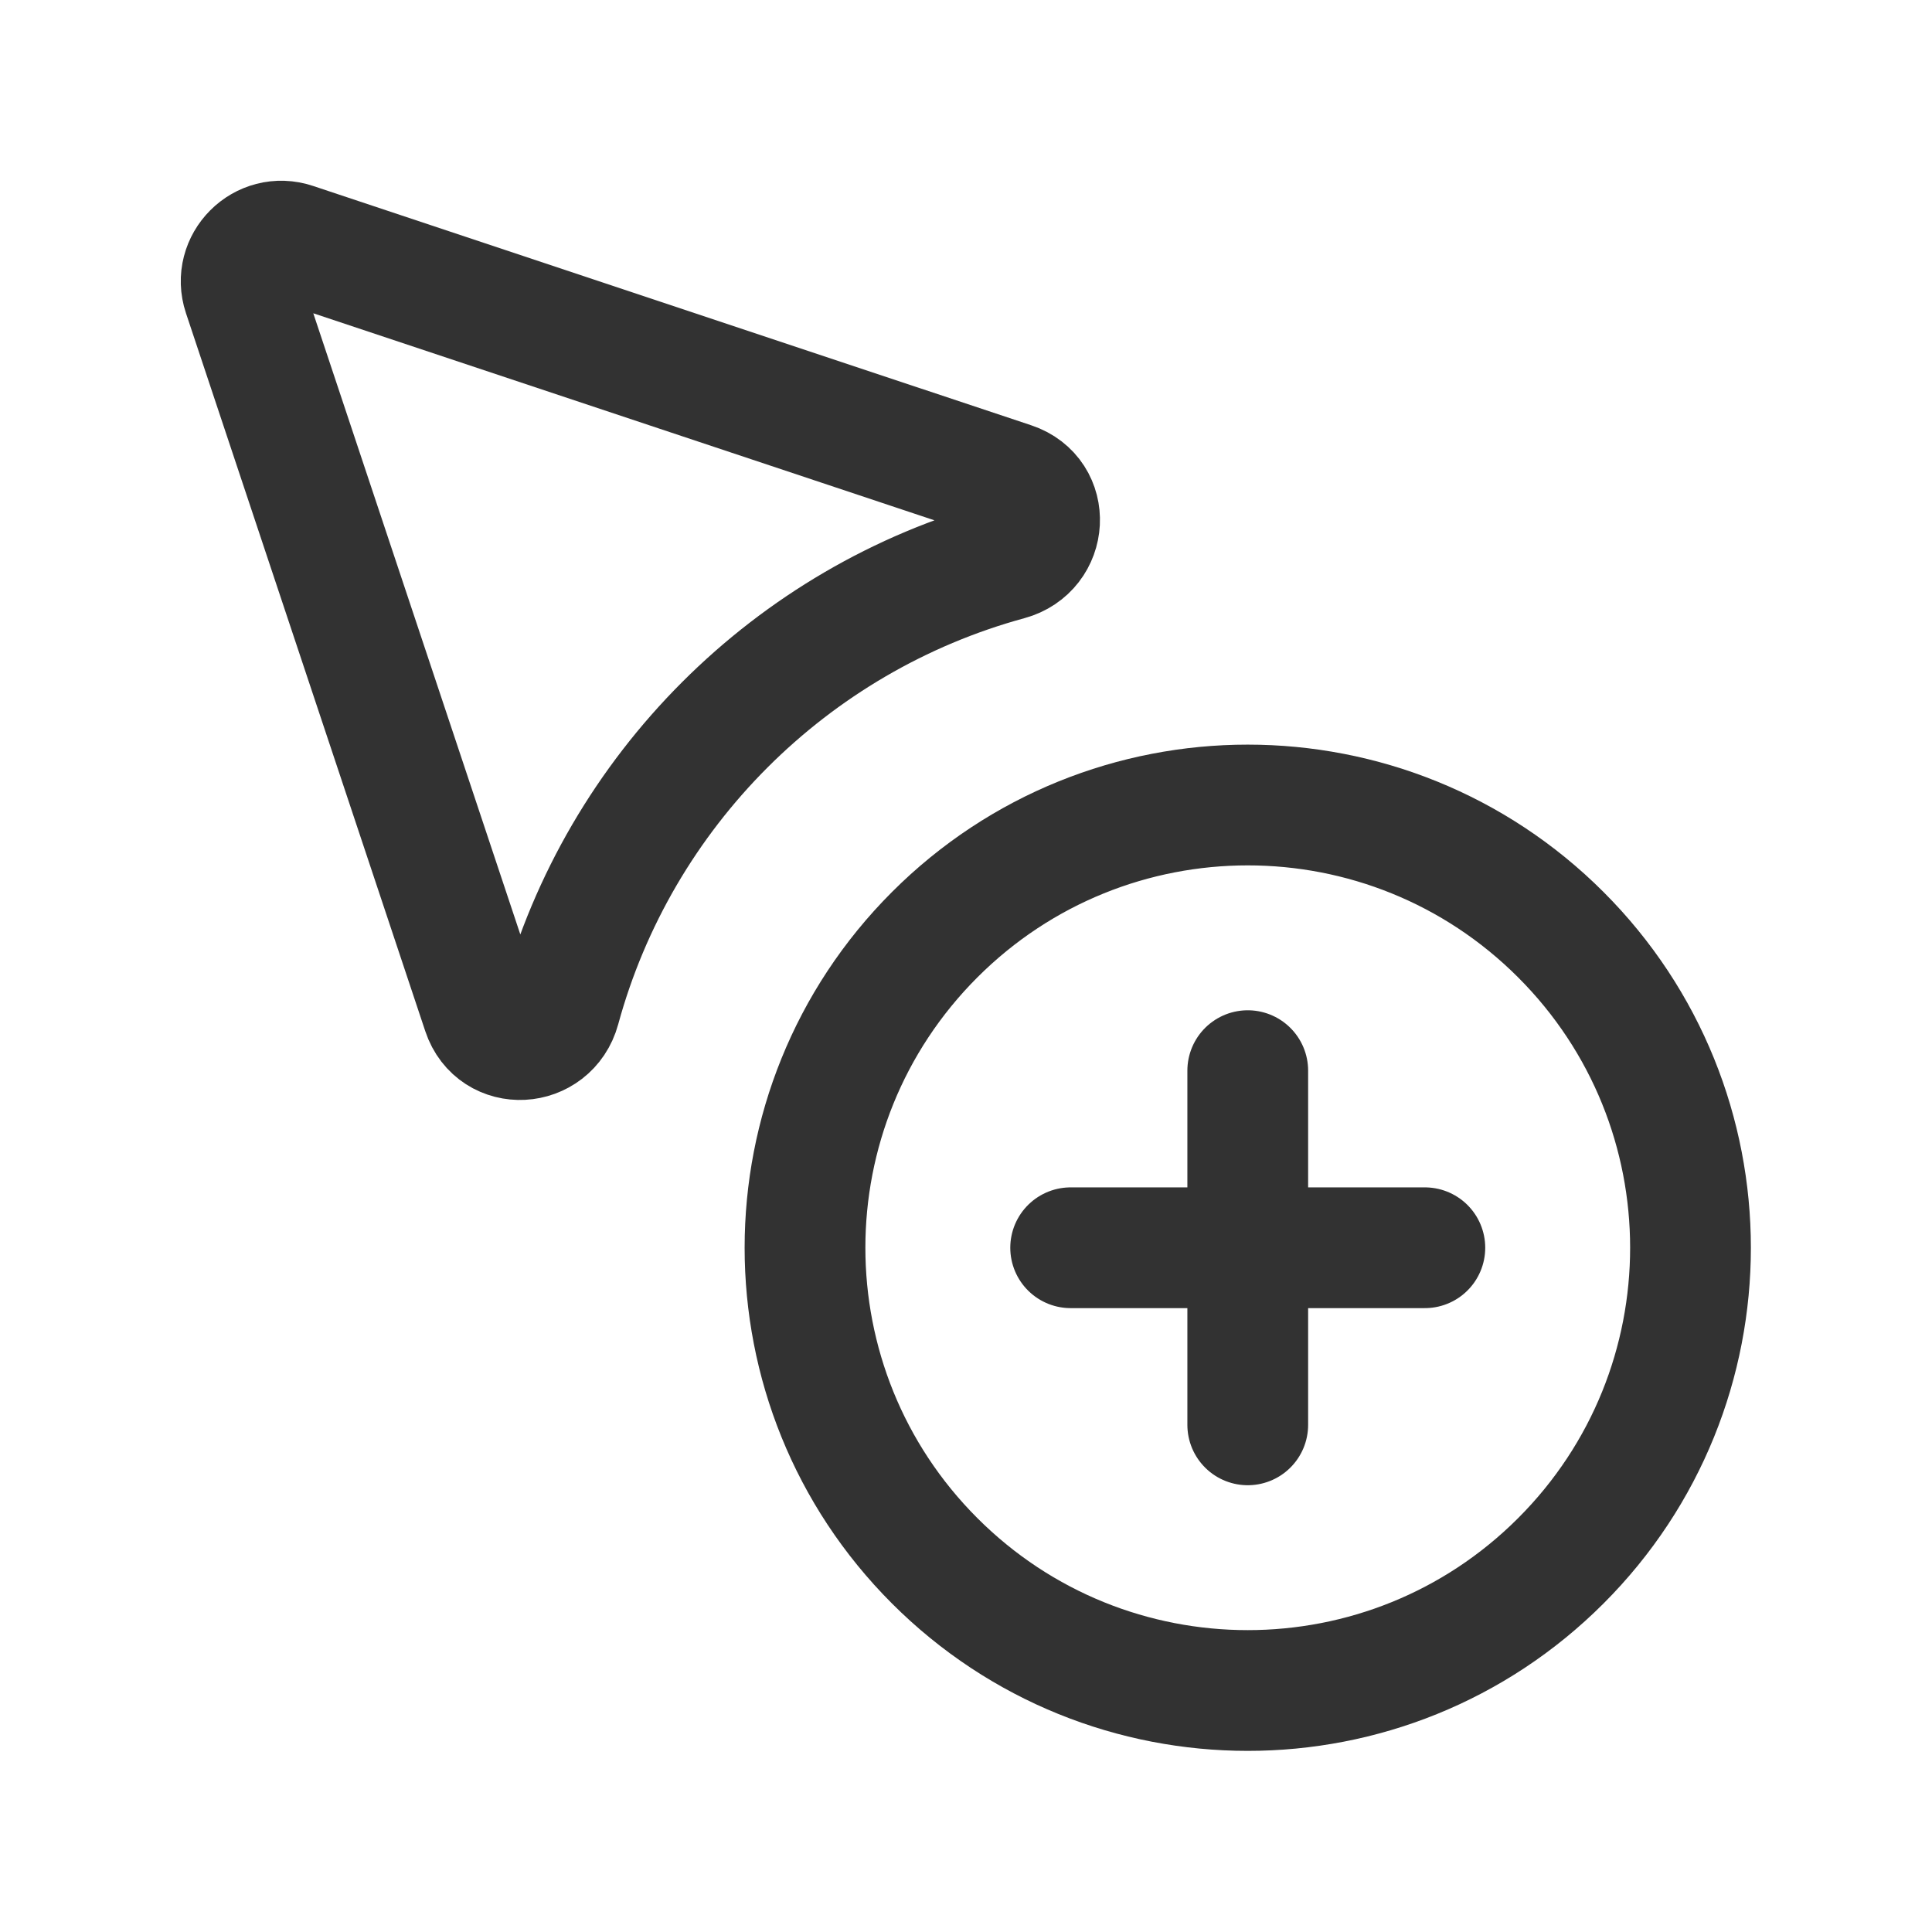 <?xml version="1.0" encoding="UTF-8"?><svg version="1.1" viewBox="0 0 24 24" xmlns="http://www.w3.org/2000/svg" xmlns:xlink="http://www.w3.org/1999/xlink"><g stroke-linecap="round" stroke-width="1.5" stroke="#323232" fill="none" stroke-linejoin="round"><path d="M12.527 6.956c-2.704.737-4.834 2.867-5.571 5.571 -.133.488-.801.527-.961.047l-2.973-8.92c-.13-.391.242-.763.632-.632l8.92 2.973c.48.16.441.828-.047.961Z"></path><path d="M15.5 13.3v4.4"></path><path d="M17.7 15.5h-4.4"></path><path d="M19.389 11.611c2.148 2.148 2.148 5.63 0 7.778 -2.148 2.148-5.63 2.148-7.778 0 -2.148-2.148-2.148-5.63-1.77636e-15-7.778 2.148-2.148 5.63-2.148 7.778-1.77636e-15"></path></g><path fill="none" d="M0 0h24v24h-24Z"></path></svg>